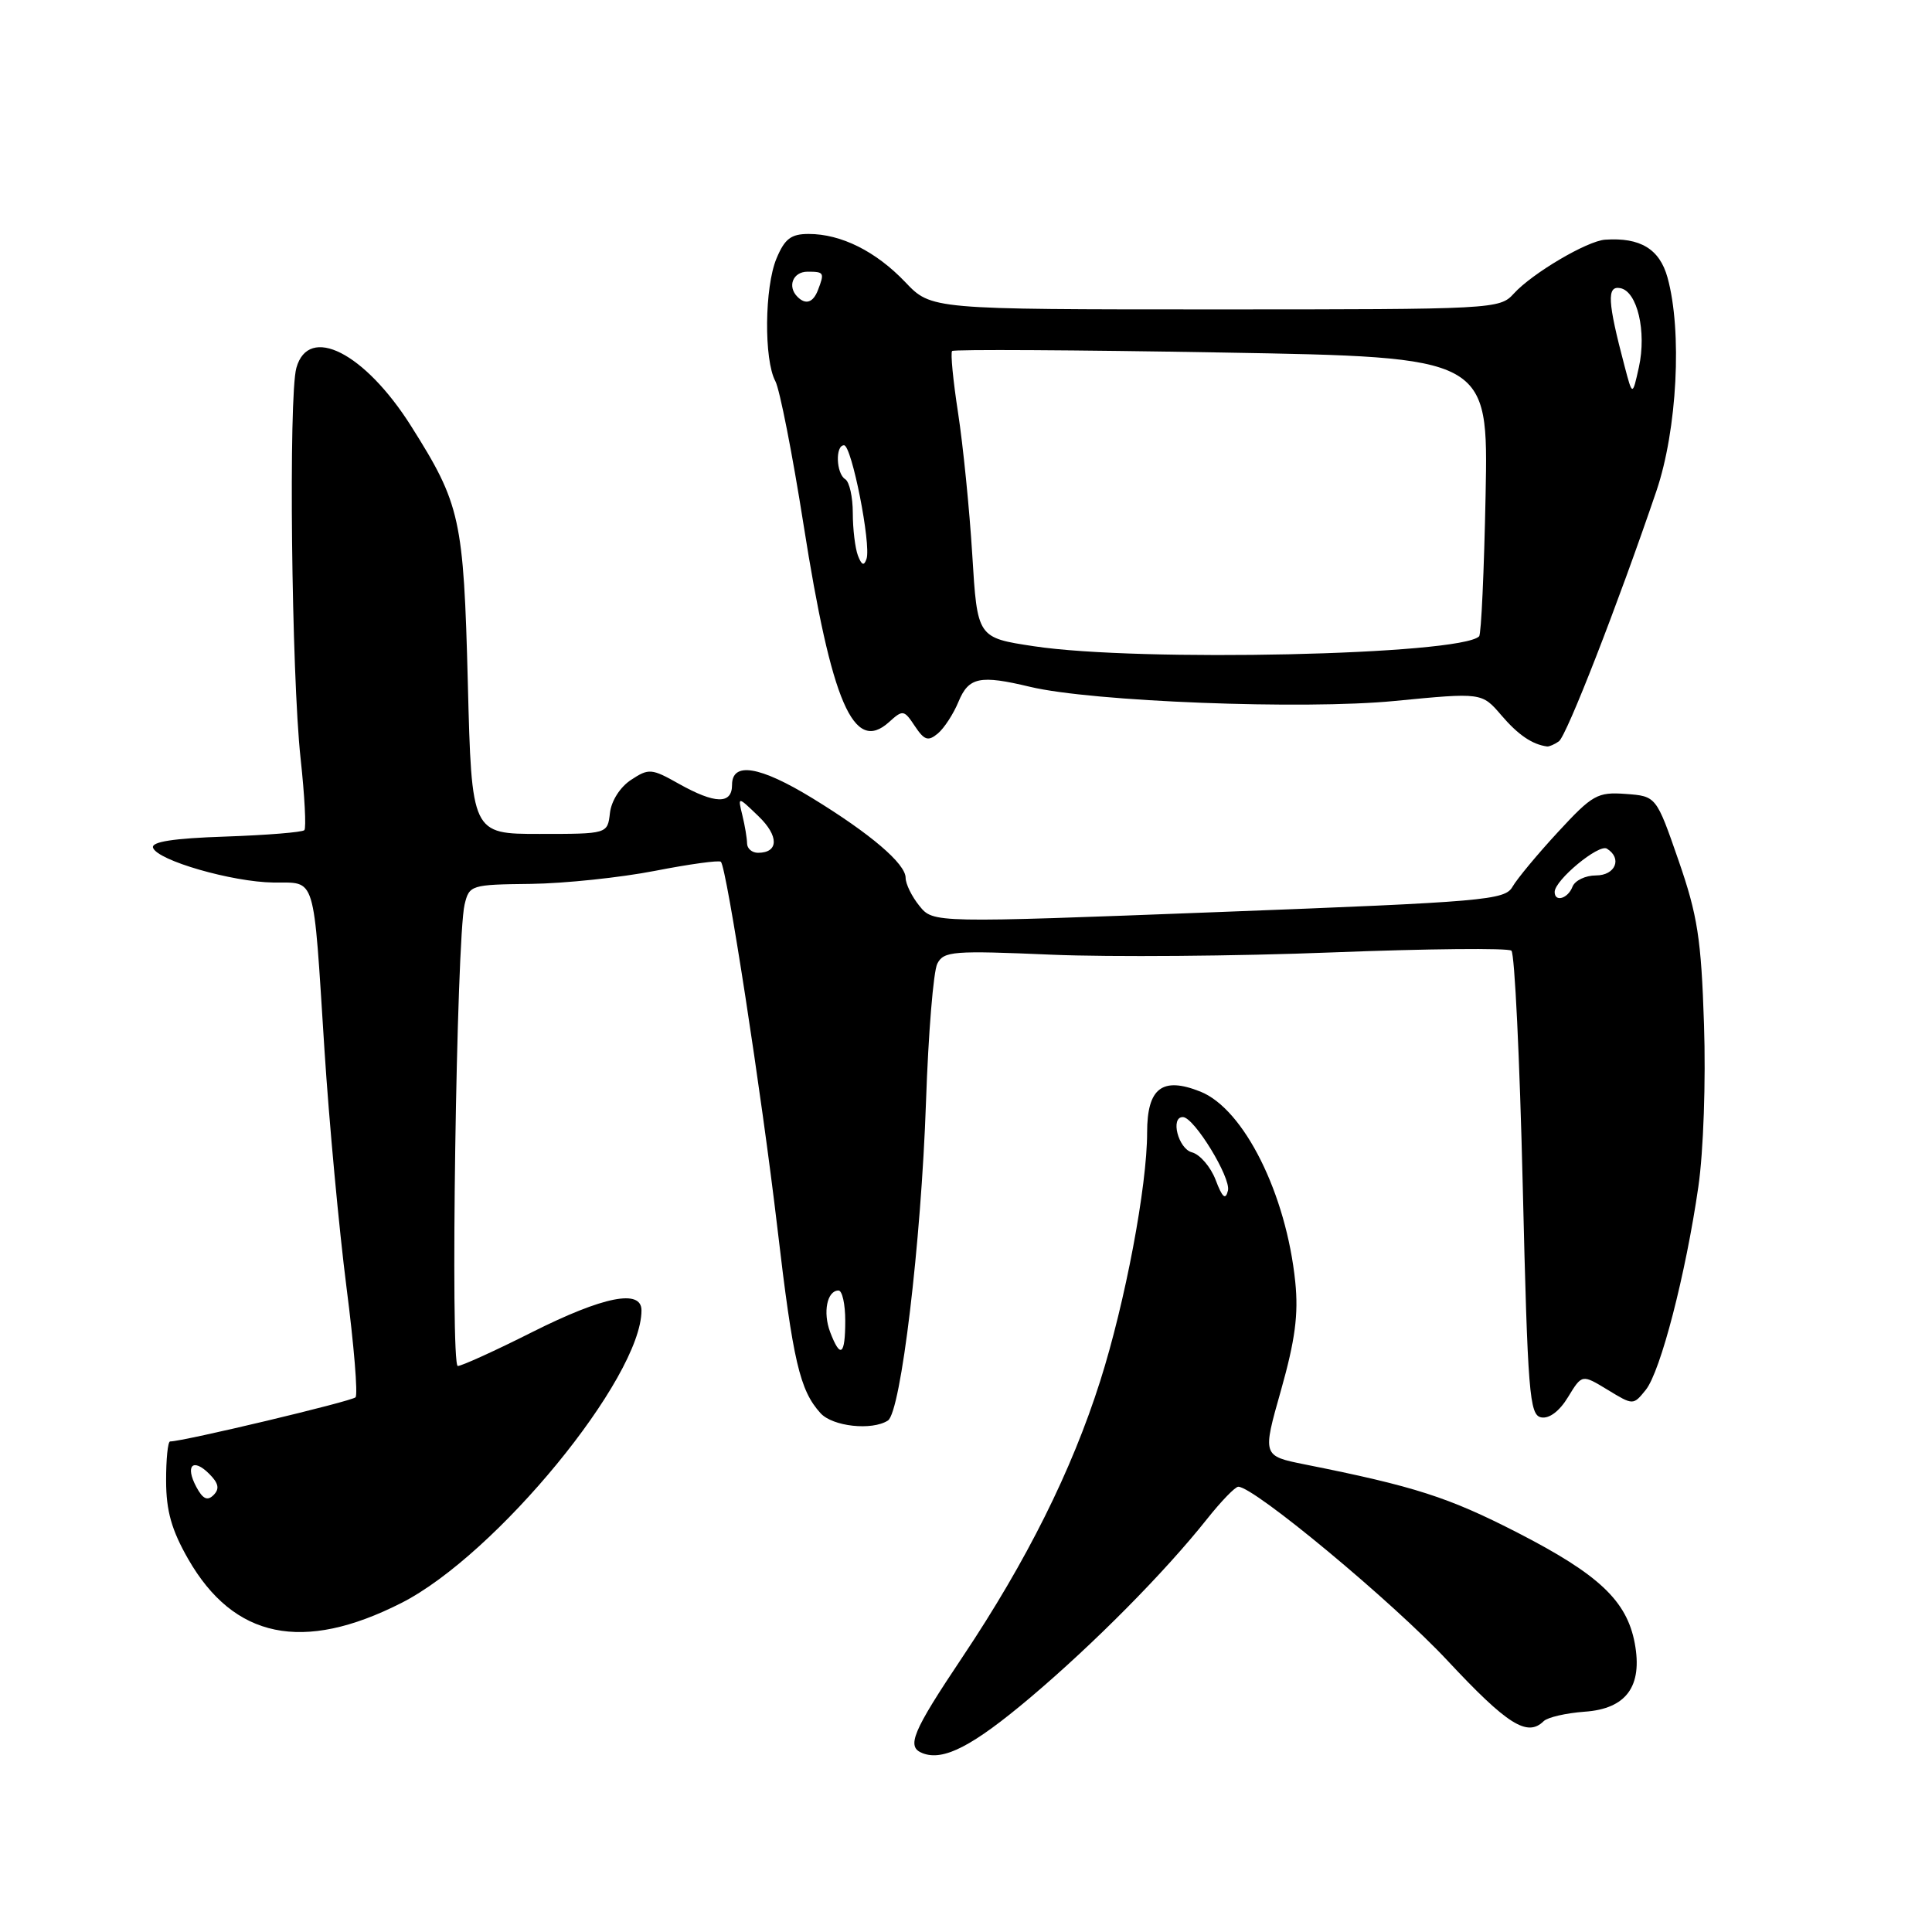 <?xml version="1.0" encoding="UTF-8" standalone="no"?>
<!DOCTYPE svg PUBLIC "-//W3C//DTD SVG 1.1//EN" "http://www.w3.org/Graphics/SVG/1.1/DTD/svg11.dtd" >
<svg xmlns="http://www.w3.org/2000/svg" xmlns:xlink="http://www.w3.org/1999/xlink" version="1.1" viewBox="0 0 256 256">
 <g >
 <path fill="currentColor"
d=" M 136.50 224.95 C 144.94 217.82 154.34 208.33 159.96 201.25 C 161.82 198.91 163.67 197.00 164.08 197.00 C 166.18 197.00 184.56 212.27 191.83 220.07 C 199.74 228.54 202.38 230.20 204.55 228.06 C 205.07 227.55 207.51 226.99 209.97 226.81 C 215.50 226.43 217.68 223.44 216.61 217.72 C 215.55 212.11 211.87 208.63 201.09 203.09 C 191.90 198.38 187.47 196.95 172.88 194.04 C 167.27 192.91 167.27 192.91 169.74 184.21 C 171.61 177.58 172.07 174.15 171.63 169.87 C 170.44 158.20 164.83 146.94 159.05 144.64 C 154.00 142.63 152.00 144.17 152.00 150.06 C 152.00 157.19 149.10 172.55 145.78 183.00 C 142.00 194.90 136.03 206.85 127.57 219.51 C 120.85 229.55 120.06 231.47 122.25 232.31 C 125.02 233.38 128.88 231.38 136.50 224.95 Z  M 53.17 212.41 C 65.72 206.05 85.00 182.57 85.00 173.63 C 85.00 170.77 79.97 171.77 70.54 176.50 C 65.62 178.98 61.17 181.00 60.66 181.00 C 59.64 181.00 60.48 124.40 61.56 119.86 C 62.18 117.28 62.39 117.21 70.35 117.12 C 74.83 117.06 82.23 116.28 86.80 115.39 C 91.36 114.50 95.29 113.96 95.52 114.19 C 96.29 114.95 100.94 145.11 103.01 162.73 C 105.08 180.40 105.97 184.21 108.72 187.25 C 110.32 189.02 115.53 189.59 117.65 188.23 C 119.37 187.13 122.06 164.67 122.70 146.00 C 123.01 136.93 123.68 128.69 124.20 127.69 C 125.05 126.03 126.29 125.94 139.32 126.50 C 147.12 126.83 163.85 126.70 176.50 126.20 C 189.15 125.71 199.85 125.60 200.27 125.97 C 200.70 126.34 201.37 140.33 201.77 157.06 C 202.43 184.71 202.66 187.51 204.22 187.81 C 205.29 188.01 206.65 186.98 207.78 185.11 C 209.62 182.09 209.62 182.09 213.01 184.15 C 216.41 186.22 216.41 186.22 218.07 184.17 C 220.03 181.74 223.37 168.83 225.04 157.25 C 225.72 152.57 226.04 143.25 225.79 135.75 C 225.42 124.37 224.94 121.30 222.41 114.00 C 219.46 105.50 219.46 105.50 215.42 105.20 C 211.67 104.93 211.02 105.29 206.44 110.25 C 203.72 113.19 201.02 116.45 200.42 117.49 C 199.42 119.27 196.84 119.50 161.50 120.85 C 123.66 122.30 123.66 122.30 121.83 120.04 C 120.82 118.80 120.00 117.12 120.00 116.32 C 120.00 114.45 115.35 110.48 107.62 105.75 C 100.68 101.51 97.00 100.90 97.00 104.00 C 97.00 106.60 94.76 106.55 89.94 103.85 C 86.34 101.82 85.96 101.79 83.63 103.33 C 82.18 104.27 81.00 106.12 80.82 107.73 C 80.50 110.50 80.50 110.50 71.50 110.50 C 62.50 110.50 62.50 110.50 61.99 90.50 C 61.43 68.70 61.01 66.82 54.48 56.47 C 48.33 46.73 40.89 42.95 39.27 48.75 C 38.22 52.50 38.62 89.40 39.83 100.50 C 40.37 105.45 40.59 109.72 40.33 110.00 C 40.06 110.28 35.35 110.66 29.87 110.85 C 22.96 111.08 20.01 111.54 20.28 112.33 C 20.84 114.01 30.75 116.87 36.23 116.94 C 41.95 117.01 41.48 115.49 42.99 139.06 C 43.61 148.72 44.93 162.89 45.91 170.56 C 46.90 178.23 47.44 184.79 47.11 185.15 C 46.61 185.68 24.29 191.00 22.54 191.00 C 22.24 191.00 22.00 193.36 22.01 196.25 C 22.02 200.21 22.74 202.75 24.94 206.59 C 30.99 217.13 40.13 219.02 53.17 212.41 Z  M 206.56 98.23 C 207.58 97.52 214.36 80.12 219.48 65.07 C 222.24 56.94 222.92 43.86 220.95 36.76 C 219.90 32.99 217.34 31.44 212.69 31.76 C 210.30 31.92 203.01 36.23 200.59 38.90 C 198.72 40.96 198.04 41.00 161.04 41.00 C 123.39 41.00 123.39 41.00 119.95 37.38 C 116.06 33.30 111.45 31.00 107.15 31.00 C 104.81 31.00 103.98 31.64 102.89 34.25 C 101.30 38.06 101.21 47.66 102.74 50.51 C 103.32 51.61 105.00 60.15 106.47 69.50 C 110.20 93.18 113.11 99.92 117.80 95.68 C 119.63 94.02 119.79 94.05 121.22 96.21 C 122.48 98.10 122.98 98.26 124.26 97.20 C 125.10 96.50 126.34 94.60 127.01 92.97 C 128.36 89.72 129.84 89.41 136.50 91.01 C 144.67 92.97 172.75 94.06 184.81 92.88 C 196.35 91.76 196.35 91.76 198.93 94.77 C 201.15 97.37 203.03 98.65 205.00 98.91 C 205.28 98.94 205.98 98.64 206.56 98.23 Z  M 161.08 156.35 C 160.42 154.62 159.00 152.97 157.94 152.69 C 156.12 152.22 155.04 147.97 156.75 148.02 C 158.24 148.06 163.13 156.06 162.71 157.76 C 162.39 159.06 161.97 158.70 161.08 156.35 Z  M 26.01 197.02 C 24.50 194.19 25.56 193.13 27.73 195.30 C 28.97 196.54 29.12 197.28 28.30 198.10 C 27.48 198.92 26.87 198.63 26.01 197.02 Z  M 110.00 176.51 C 109.01 173.89 109.59 171.00 111.11 171.00 C 111.60 171.00 112.00 172.80 112.00 175.00 C 112.00 179.59 111.36 180.08 110.00 176.51 Z  M 206.00 118.19 C 206.00 116.63 211.84 111.79 212.92 112.45 C 214.99 113.73 214.06 116.00 211.47 116.00 C 210.08 116.00 208.68 116.67 208.36 117.50 C 207.76 119.07 206.00 119.59 206.00 118.19 Z  M 98.99 111.75 C 98.98 111.06 98.70 109.38 98.36 108.00 C 97.75 105.50 97.75 105.50 100.50 108.15 C 103.23 110.77 103.20 113.00 100.44 113.00 C 99.65 113.00 98.99 112.44 98.99 111.75 Z  M 137.00 85.63 C 129.50 84.50 129.50 84.50 128.83 73.50 C 128.46 67.45 127.61 59.00 126.95 54.71 C 126.29 50.43 125.93 46.74 126.16 46.51 C 126.38 46.28 142.46 46.37 161.89 46.71 C 197.21 47.32 197.21 47.32 196.85 65.58 C 196.65 75.63 196.27 84.06 195.99 84.32 C 193.44 86.80 150.94 87.74 137.00 85.63 Z  M 113.68 73.62 C 113.31 72.64 113.00 70.10 113.00 67.98 C 113.00 65.85 112.55 63.84 112.00 63.50 C 110.79 62.75 110.66 59.00 111.84 59.00 C 112.85 59.00 115.45 72.14 114.82 74.05 C 114.49 75.03 114.18 74.91 113.68 73.62 Z  M 215.26 48.50 C 213.00 39.94 212.89 37.83 214.70 38.18 C 216.95 38.61 218.20 43.93 217.16 48.66 C 216.31 52.50 216.31 52.50 215.26 48.50 Z  M 105.67 39.33 C 104.29 37.96 105.07 36.00 107.00 36.00 C 109.20 36.00 109.27 36.12 108.39 38.42 C 107.75 40.10 106.76 40.43 105.67 39.33 Z "/>
</g>
</svg>